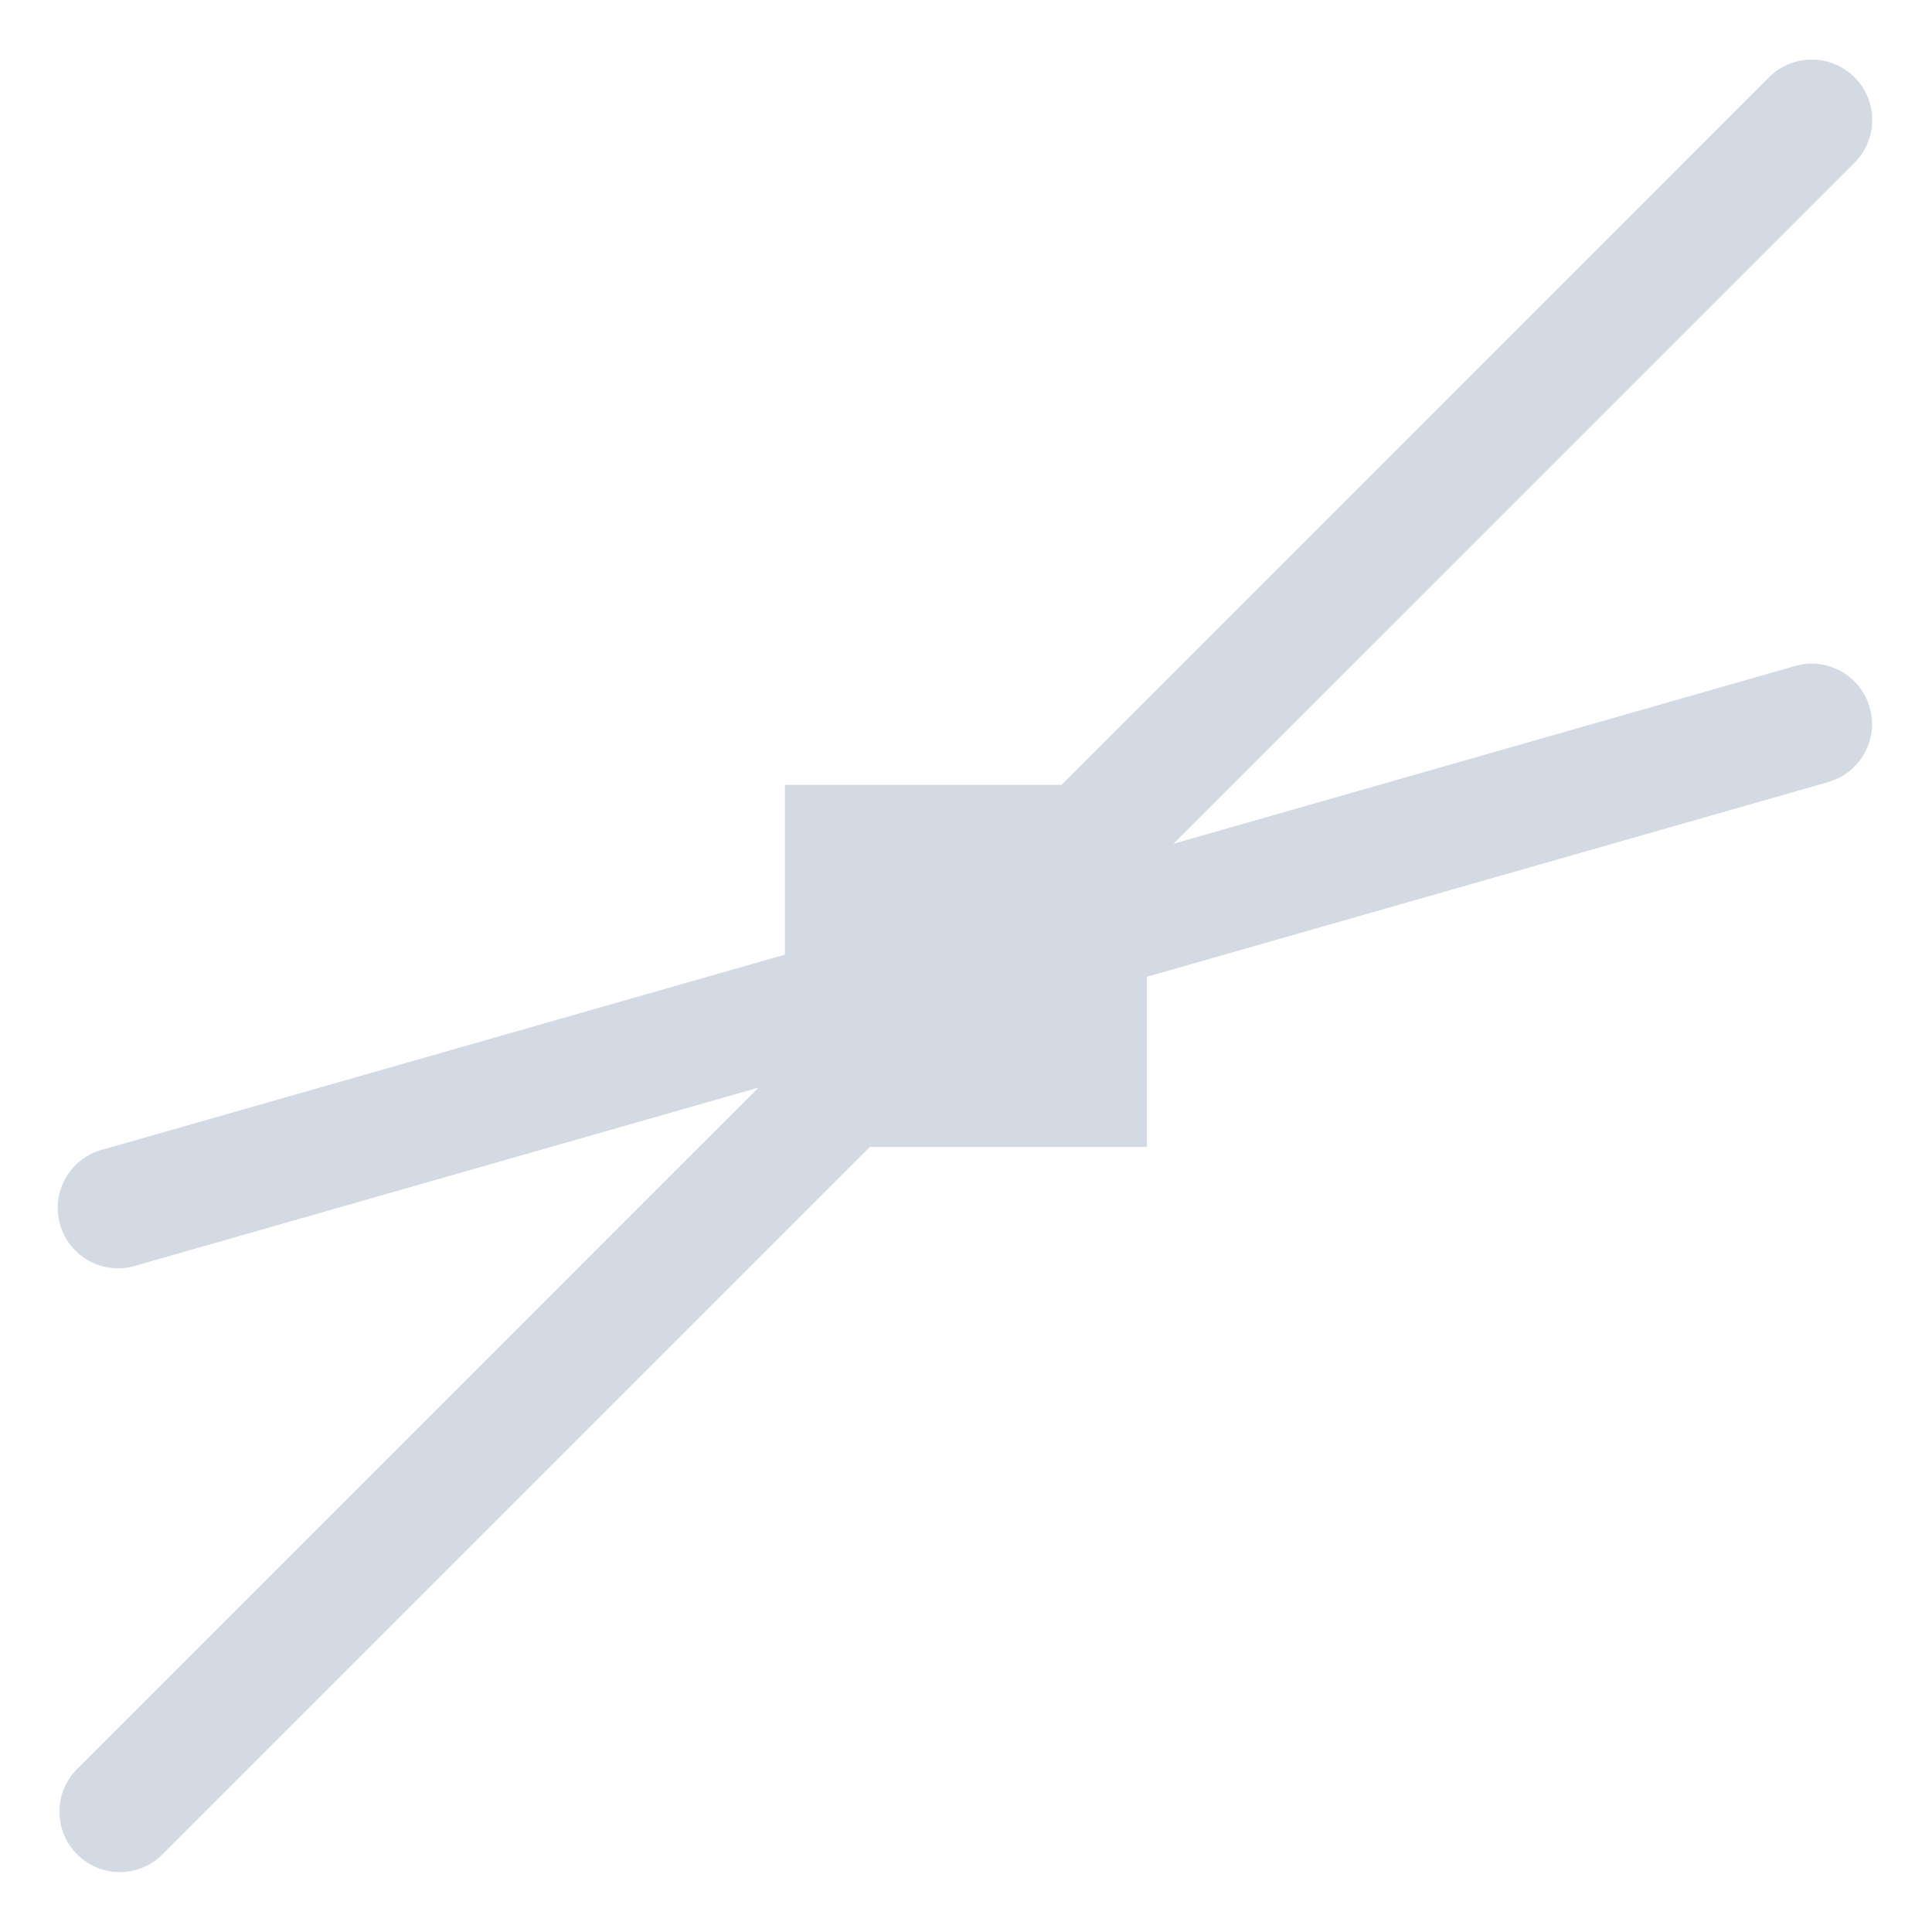 <?xml version="1.0" encoding="UTF-8" standalone="no"?>
<!--Created with Inkscape (http://www.inkscape.org/)-->

<svg
   xmlns:dc="http://purl.org/dc/elements/1.1/"
   xmlns:cc="http://creativecommons.org/ns#"
   xmlns:rdf="http://www.w3.org/1999/02/22-rdf-syntax-ns#"
   xmlns:svg="http://www.w3.org/2000/svg"
   xmlns="http://www.w3.org/2000/svg"
   xmlns:sodipodi="http://sodipodi.sourceforge.net/DTD/sodipodi-0.dtd"
   xmlns:inkscape="http://www.inkscape.org/namespaces/inkscape"
   id="svg7384"
   style="enable-background:new"
   height="16"
   width="16"
   version="1.1"
   inkscape:version="0.91 r13725"
   sodipodi:docname="snap-nodes-intersection.svg">
  <sodipodi:namedview
     pagecolor="#ffffff"
     bordercolor="#666666"
     borderopacity="1"
     objecttolerance="10"
     gridtolerance="10"
     guidetolerance="10"
     inkscape:pageopacity="0"
     inkscape:pageshadow="2"
     inkscape:window-width="1600"
     inkscape:window-height="843"
     id="namedview15"
     showgrid="false"
     inkscape:zoom="14.75"
     inkscape:cx="-2.8813559"
     inkscape:cy="8"
     inkscape:window-x="0"
     inkscape:window-y="0"
     inkscape:window-maximized="1"
     inkscape:current-layer="svg7384" />
  <title
     id="title8473">
        Paper Symbolic Icon Theme
    </title>
  <defs
     id="defs7386">
    <filter
       id="filter7554"
       color-interpolation-filters="sRGB">
      <feBlend
         id="feBlend7556"
         in2="BackgroundImage"
         mode="darken" />
    </filter>
  </defs>
  <path
     style="opacity:1;fill:#d3dae3;fill-opacity:1"
     inkscape:connector-curvature="0"
     d="m 14.99,0.494 a 0.5,0.5 0 0 0 -0.344,0.15 l -5.855,5.856 -2.291,0 0,1.406 -5.637,1.611 a 0.5,0.5 0 1 0 0.273,0.961 l 5.146,-1.471 -5.637,5.637 a 0.5,0.5 0 1 0 0.707,0.707 l 5.852,-5.852 2.295,0 0,-1.41 5.637,-1.611 a 0.5,0.5 0 0 0 -0.141,-0.982 0.5,0.5 0 0 0 -0.133,0.021 L 9.717,6.988 15.354,1.352 A 0.5,0.5 0 0 0 14.99,0.494 Z"
     id="rect4355" />
</svg>
